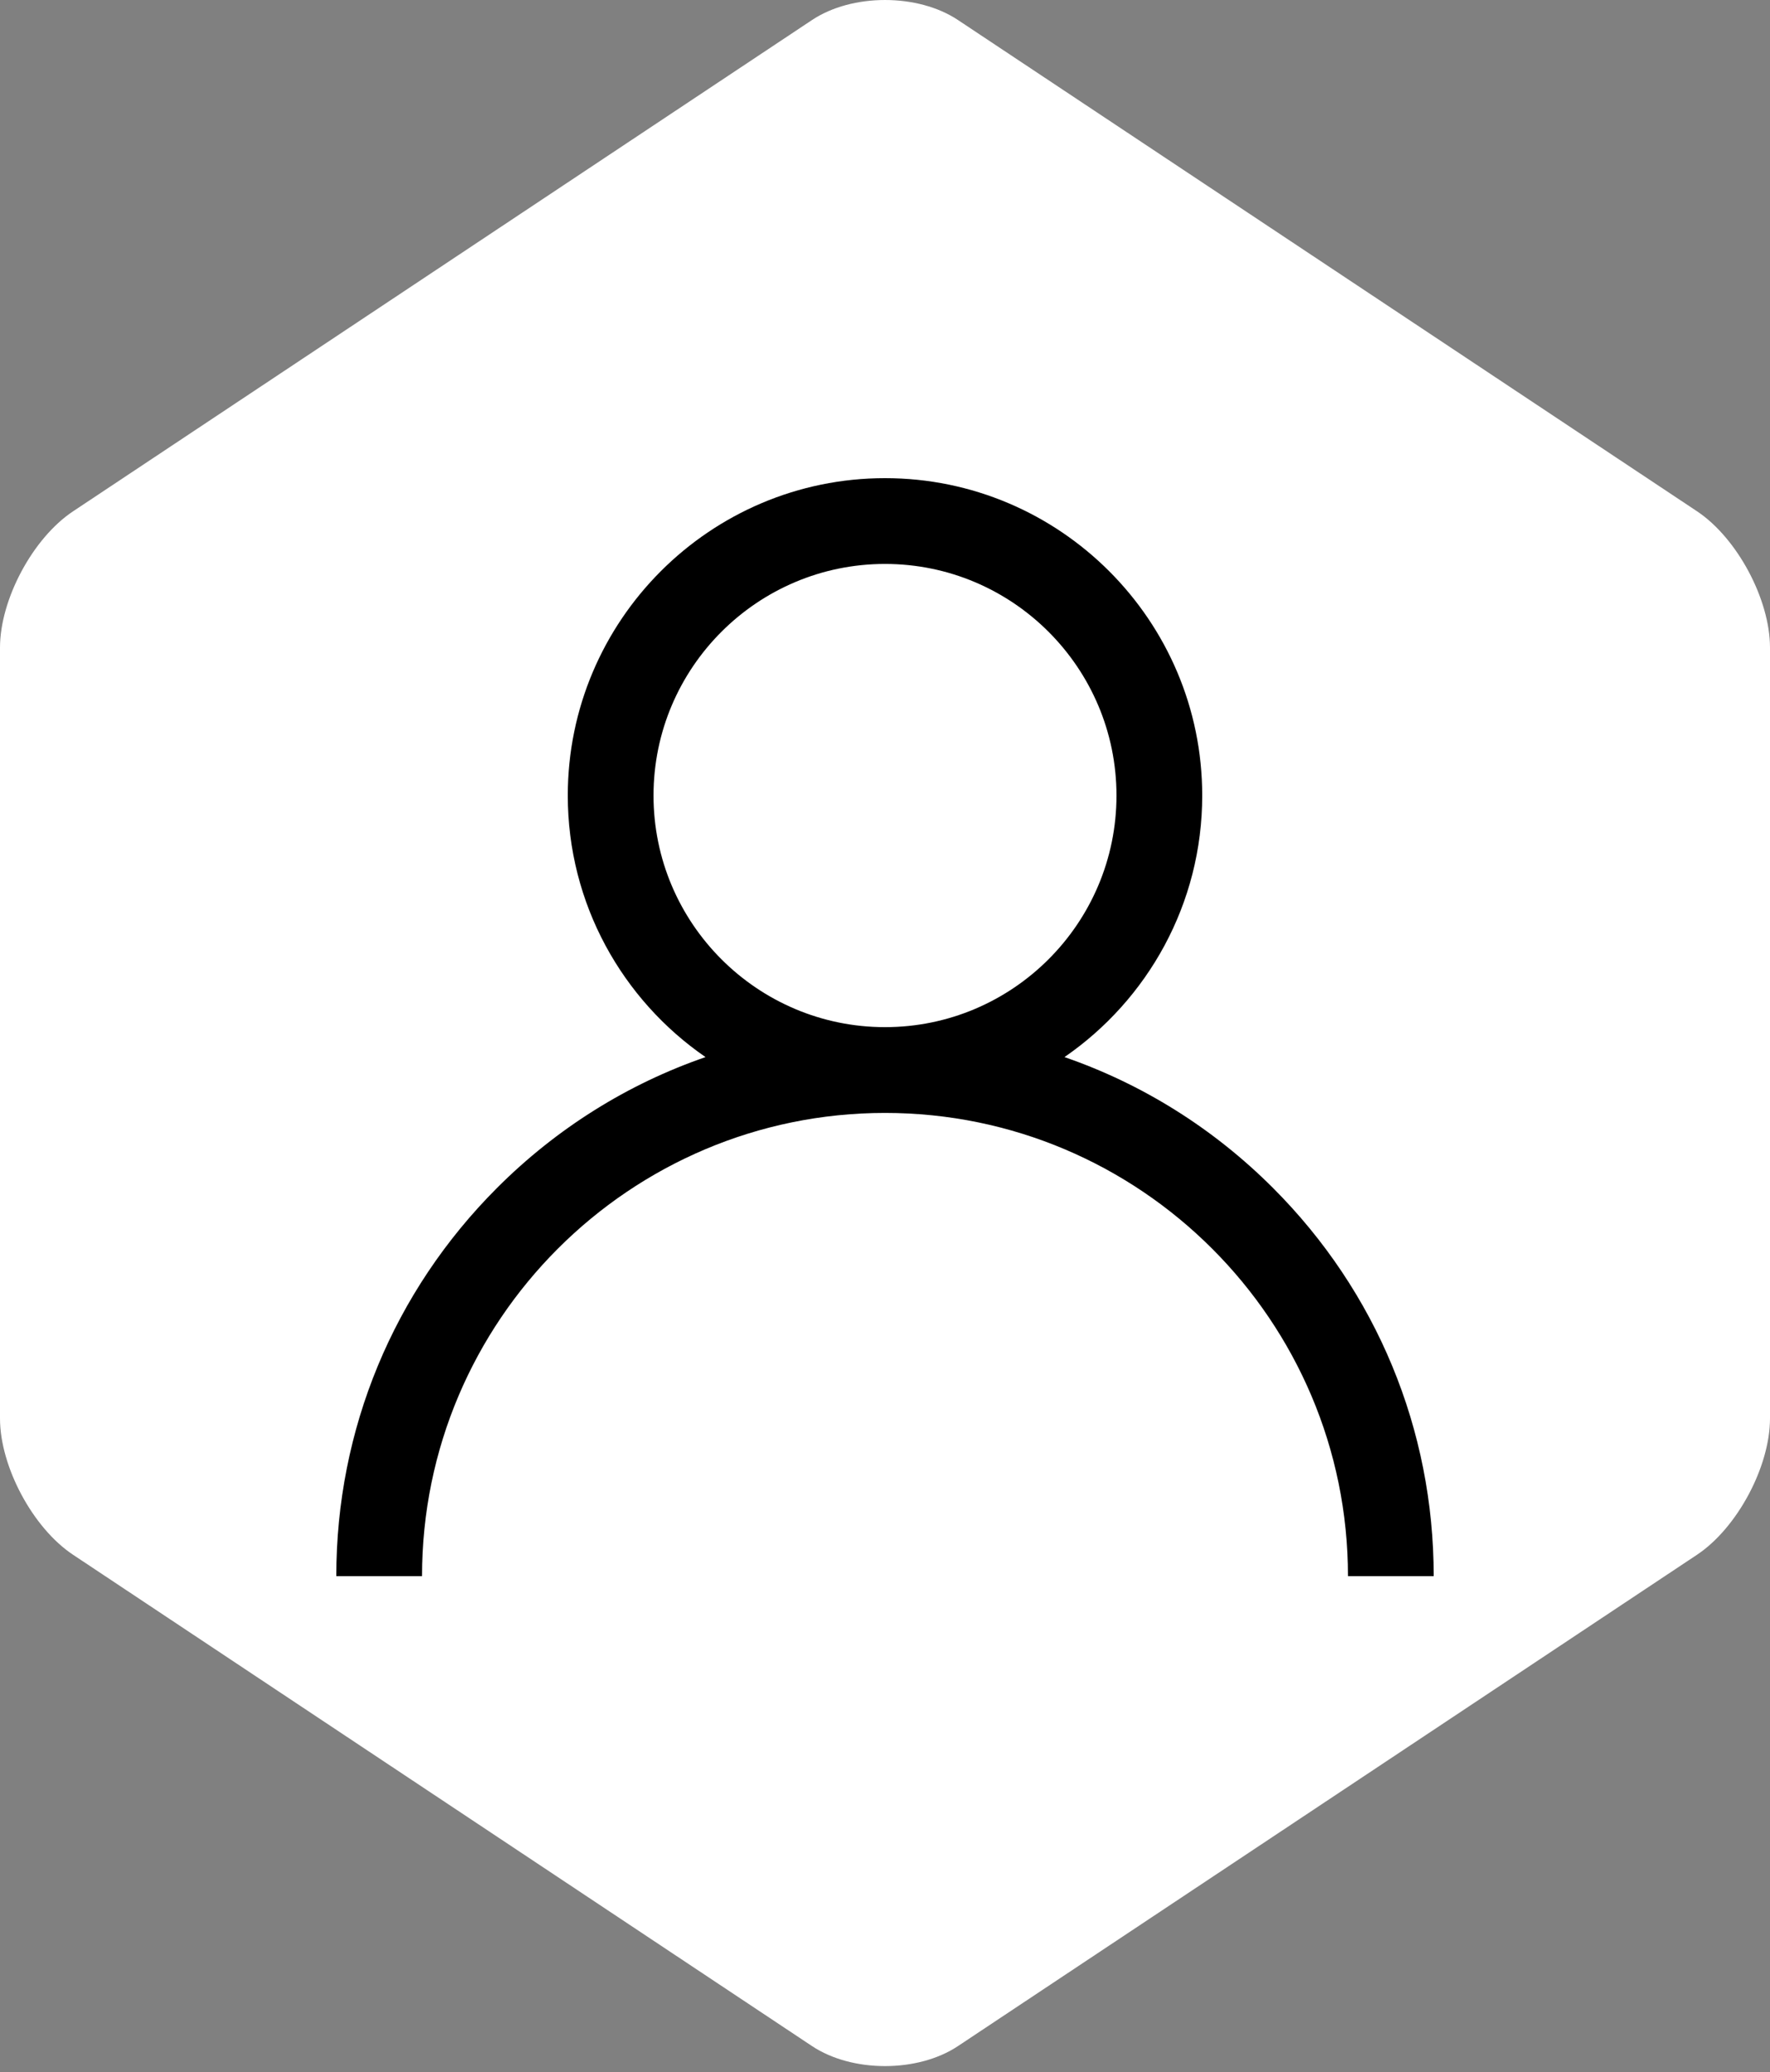 <svg width="100" height="117" viewBox="0 0 100 117" fill="none" xmlns="http://www.w3.org/2000/svg">
<rect x="0" y="0" width="100" height="117" fill="#808080" stroke="none"/>
<path d="M95.876 28.87L54.125 1.132C51.858 -0.377 48.144 -0.377 45.875 1.132L4.129 28.872C1.857 30.379 0 33.845 0 36.574V80.093C0 82.822 1.857 86.287 4.129 87.794L45.875 115.535C48.144 117.044 51.858 117.044 54.125 115.535L95.876 87.793C98.144 86.283 100 82.82 100 80.091V36.571C99.999 33.845 98.144 30.379 95.876 28.87Z" fill="white"/>
<path d="M71.92 67.08C68.544 63.703 64.525 61.204 60.14 59.691C64.837 56.456 67.922 51.043 67.922 44.922C67.922 35.04 59.882 27 50 27C40.118 27 32.078 35.04 32.078 44.922C32.078 51.043 35.163 56.456 39.86 59.691C35.475 61.204 31.456 63.703 28.08 67.08C22.225 72.935 19 80.72 19 89H23.844C23.844 74.577 35.577 62.844 50 62.844C64.423 62.844 76.156 74.577 76.156 89H81C81 80.72 77.775 72.935 71.92 67.08ZM50 58C42.789 58 36.922 52.133 36.922 44.922C36.922 37.711 42.789 31.844 50 31.844C57.211 31.844 63.078 37.711 63.078 44.922C63.078 52.133 57.211 58 50 58Z" fill="black"/>
</svg>
